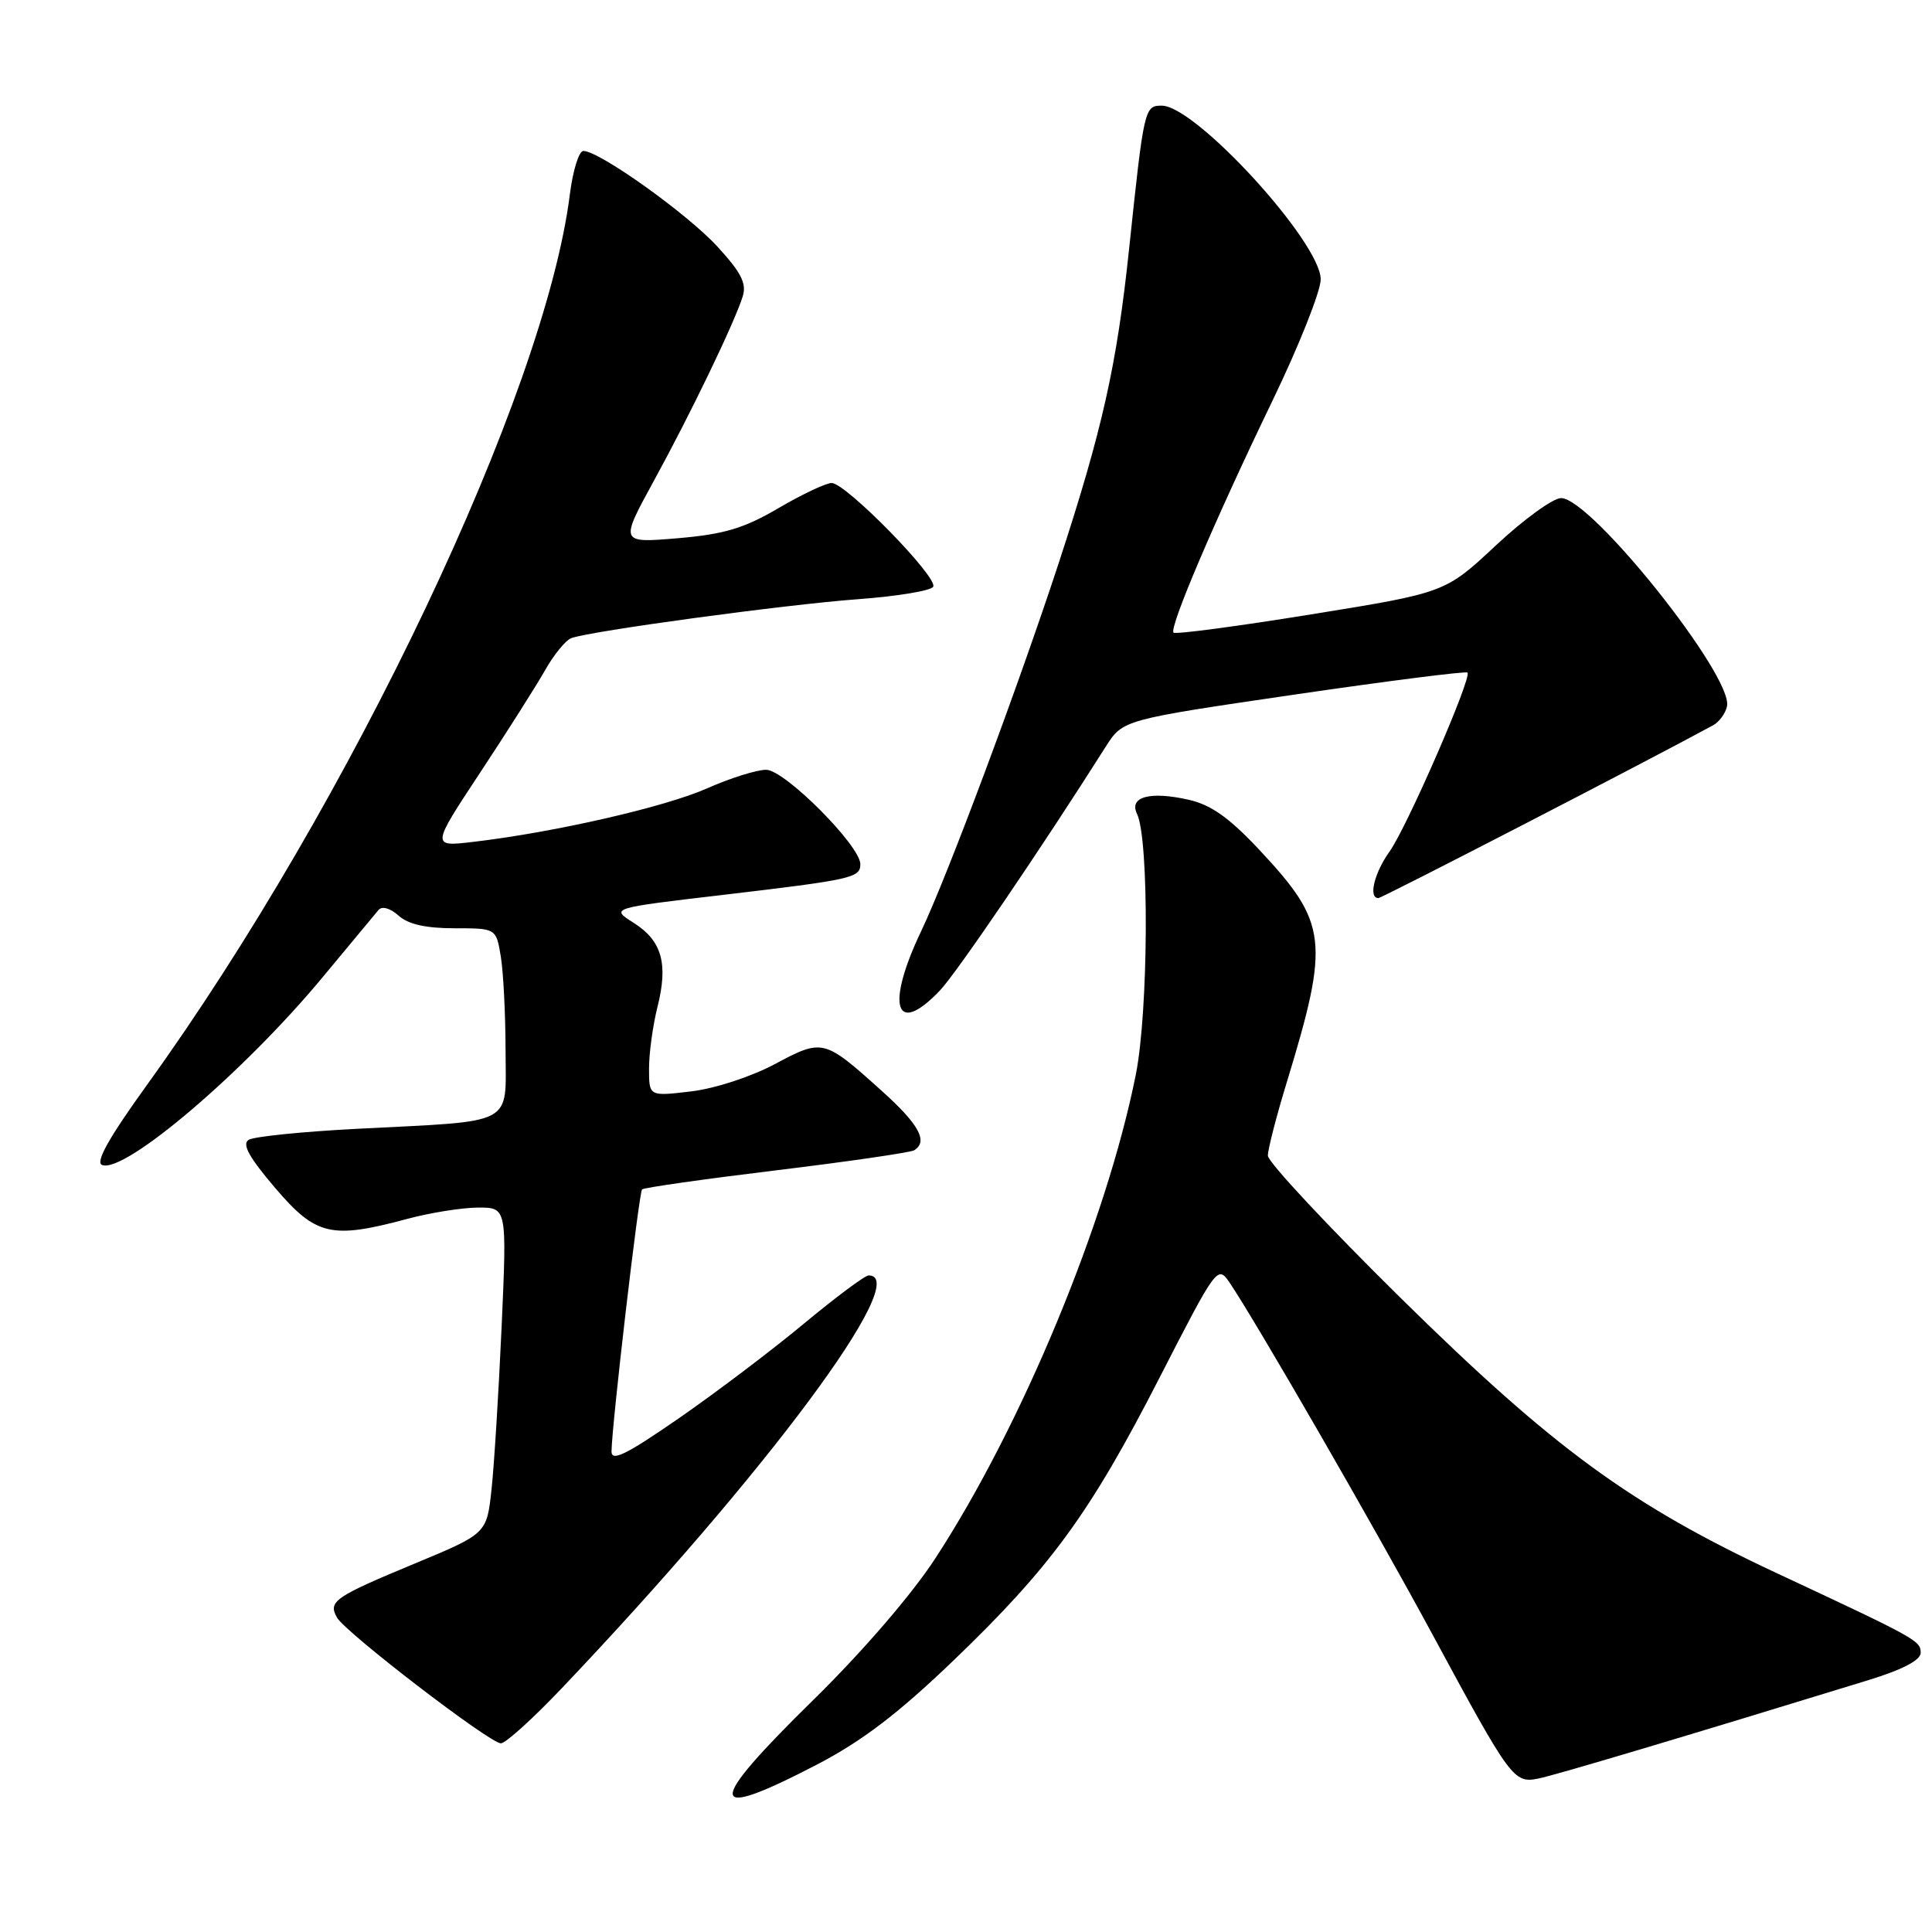 <?xml version="1.0" encoding="UTF-8" standalone="no"?>
<!DOCTYPE svg PUBLIC "-//W3C//DTD SVG 1.1//EN" "http://www.w3.org/Graphics/SVG/1.1/DTD/svg11.dtd" >
<svg xmlns="http://www.w3.org/2000/svg" xmlns:xlink="http://www.w3.org/1999/xlink" version="1.1" viewBox="0 0 256 256">
 <g >
 <path fill="currentColor"
d=" M 108.30 233.79 C 114.23 230.70 119.03 227.04 126.24 220.12 C 139.24 207.65 144.45 200.50 153.65 182.54 C 161.20 167.82 161.34 167.63 162.91 169.93 C 166.36 175.01 182.10 202.30 189.77 216.50 C 200.21 235.83 200.57 236.33 203.87 235.66 C 206.15 235.20 223.24 230.10 247.50 222.65 C 252.09 221.24 254.50 219.99 254.50 219.00 C 254.50 217.41 254.01 217.13 235.51 208.49 C 216.08 199.41 205.91 191.98 185.75 172.14 C 175.99 162.53 168.00 153.97 168.00 153.13 C 168.00 152.29 169.13 147.89 170.52 143.36 C 176.21 124.68 175.93 122.30 166.88 112.62 C 162.88 108.35 160.47 106.64 157.50 105.97 C 152.38 104.81 149.56 105.58 150.66 107.84 C 152.29 111.20 152.18 133.99 150.50 142.40 C 146.61 161.88 135.40 188.90 123.93 206.50 C 120.84 211.25 114.31 218.83 107.86 225.16 C 93.37 239.37 93.48 241.49 108.30 233.79 Z  M 74.39 223.75 C 101.53 195.21 121.01 169.00 115.10 169.00 C 114.61 169.00 110.75 171.88 106.52 175.39 C 102.29 178.91 94.82 184.56 89.92 187.95 C 82.96 192.76 81.01 193.72 81.03 192.31 C 81.08 188.71 84.66 158.00 85.08 157.60 C 85.31 157.37 93.32 156.23 102.88 155.07 C 112.44 153.91 120.65 152.71 121.13 152.42 C 123.02 151.25 121.78 148.99 116.83 144.54 C 109.16 137.64 109.02 137.61 102.65 141.01 C 99.49 142.69 94.70 144.25 91.55 144.62 C 86.00 145.28 86.00 145.28 86.00 141.58 C 86.00 139.55 86.50 135.90 87.11 133.46 C 88.57 127.69 87.71 124.65 83.95 122.27 C 80.89 120.33 80.89 120.33 95.70 118.59 C 112.90 116.56 114.00 116.32 114.00 114.51 C 114.00 112.06 103.97 102.00 101.52 102.00 C 100.27 102.00 96.73 103.11 93.65 104.48 C 88.07 106.94 73.60 110.26 62.81 111.54 C 57.12 112.22 57.12 112.22 63.63 102.36 C 67.21 96.94 71.08 90.83 72.23 88.80 C 73.38 86.76 74.94 84.85 75.69 84.56 C 78.12 83.63 104.17 80.09 113.78 79.39 C 118.89 79.01 123.33 78.28 123.65 77.75 C 124.38 76.57 112.08 64.00 110.20 64.00 C 109.45 64.00 106.28 65.50 103.15 67.33 C 98.57 70.02 95.96 70.79 89.79 71.32 C 82.13 71.96 82.13 71.96 86.63 63.73 C 91.53 54.79 97.30 42.81 98.41 39.29 C 98.96 37.56 98.22 36.11 95.01 32.62 C 90.98 28.26 79.40 20.00 77.30 20.00 C 76.71 20.00 75.91 22.58 75.51 25.74 C 72.22 52.08 46.48 106.31 19.53 143.68 C 14.41 150.78 12.60 154.01 13.53 154.37 C 16.52 155.52 32.33 142.05 42.74 129.50 C 46.39 125.10 49.73 121.08 50.16 120.57 C 50.63 120.03 51.71 120.34 52.81 121.32 C 54.07 122.47 56.42 123.00 60.20 123.00 C 65.74 123.00 65.74 123.00 66.36 126.75 C 66.70 128.81 66.98 134.39 66.99 139.14 C 67.00 149.30 68.55 148.48 47.36 149.57 C 40.14 149.94 33.65 150.60 32.95 151.03 C 32.03 151.60 33.00 153.35 36.46 157.41 C 41.88 163.75 43.88 164.22 54.00 161.50 C 57.02 160.69 61.23 160.02 63.34 160.01 C 67.17 160.00 67.17 160.00 66.47 175.75 C 66.08 184.41 65.48 194.13 65.13 197.35 C 64.50 203.21 64.50 203.21 55.00 207.16 C 44.29 211.61 43.45 212.19 44.65 214.33 C 45.76 216.31 64.90 231.00 66.37 231.00 C 66.99 231.00 70.60 227.74 74.39 223.75 Z  M 124.54 131.25 C 126.74 128.94 137.93 112.50 146.52 98.93 C 148.79 95.37 148.79 95.37 171.43 92.05 C 183.88 90.23 194.25 88.91 194.45 89.12 C 195.08 89.74 186.44 109.58 184.13 112.82 C 182.09 115.68 181.29 119.00 182.64 119.00 C 183.12 119.00 218.24 100.87 227.00 96.10 C 227.82 95.65 228.65 94.51 228.84 93.56 C 229.63 89.56 210.83 66.00 206.85 66.00 C 205.79 66.00 201.90 68.82 198.21 72.27 C 191.50 78.54 191.50 78.54 173.72 81.41 C 163.95 82.99 155.75 84.08 155.50 83.83 C 154.88 83.21 160.95 68.96 168.57 53.18 C 172.11 45.86 175.00 38.58 175.00 37.02 C 175.00 32.11 158.43 14.00 153.94 14.00 C 151.65 14.00 151.58 14.30 149.61 33.00 C 147.98 48.42 146.09 56.86 140.32 74.50 C 134.95 90.88 125.55 116.06 122.07 123.36 C 117.32 133.31 118.62 137.46 124.54 131.25 Z "/>
</g>
</svg>